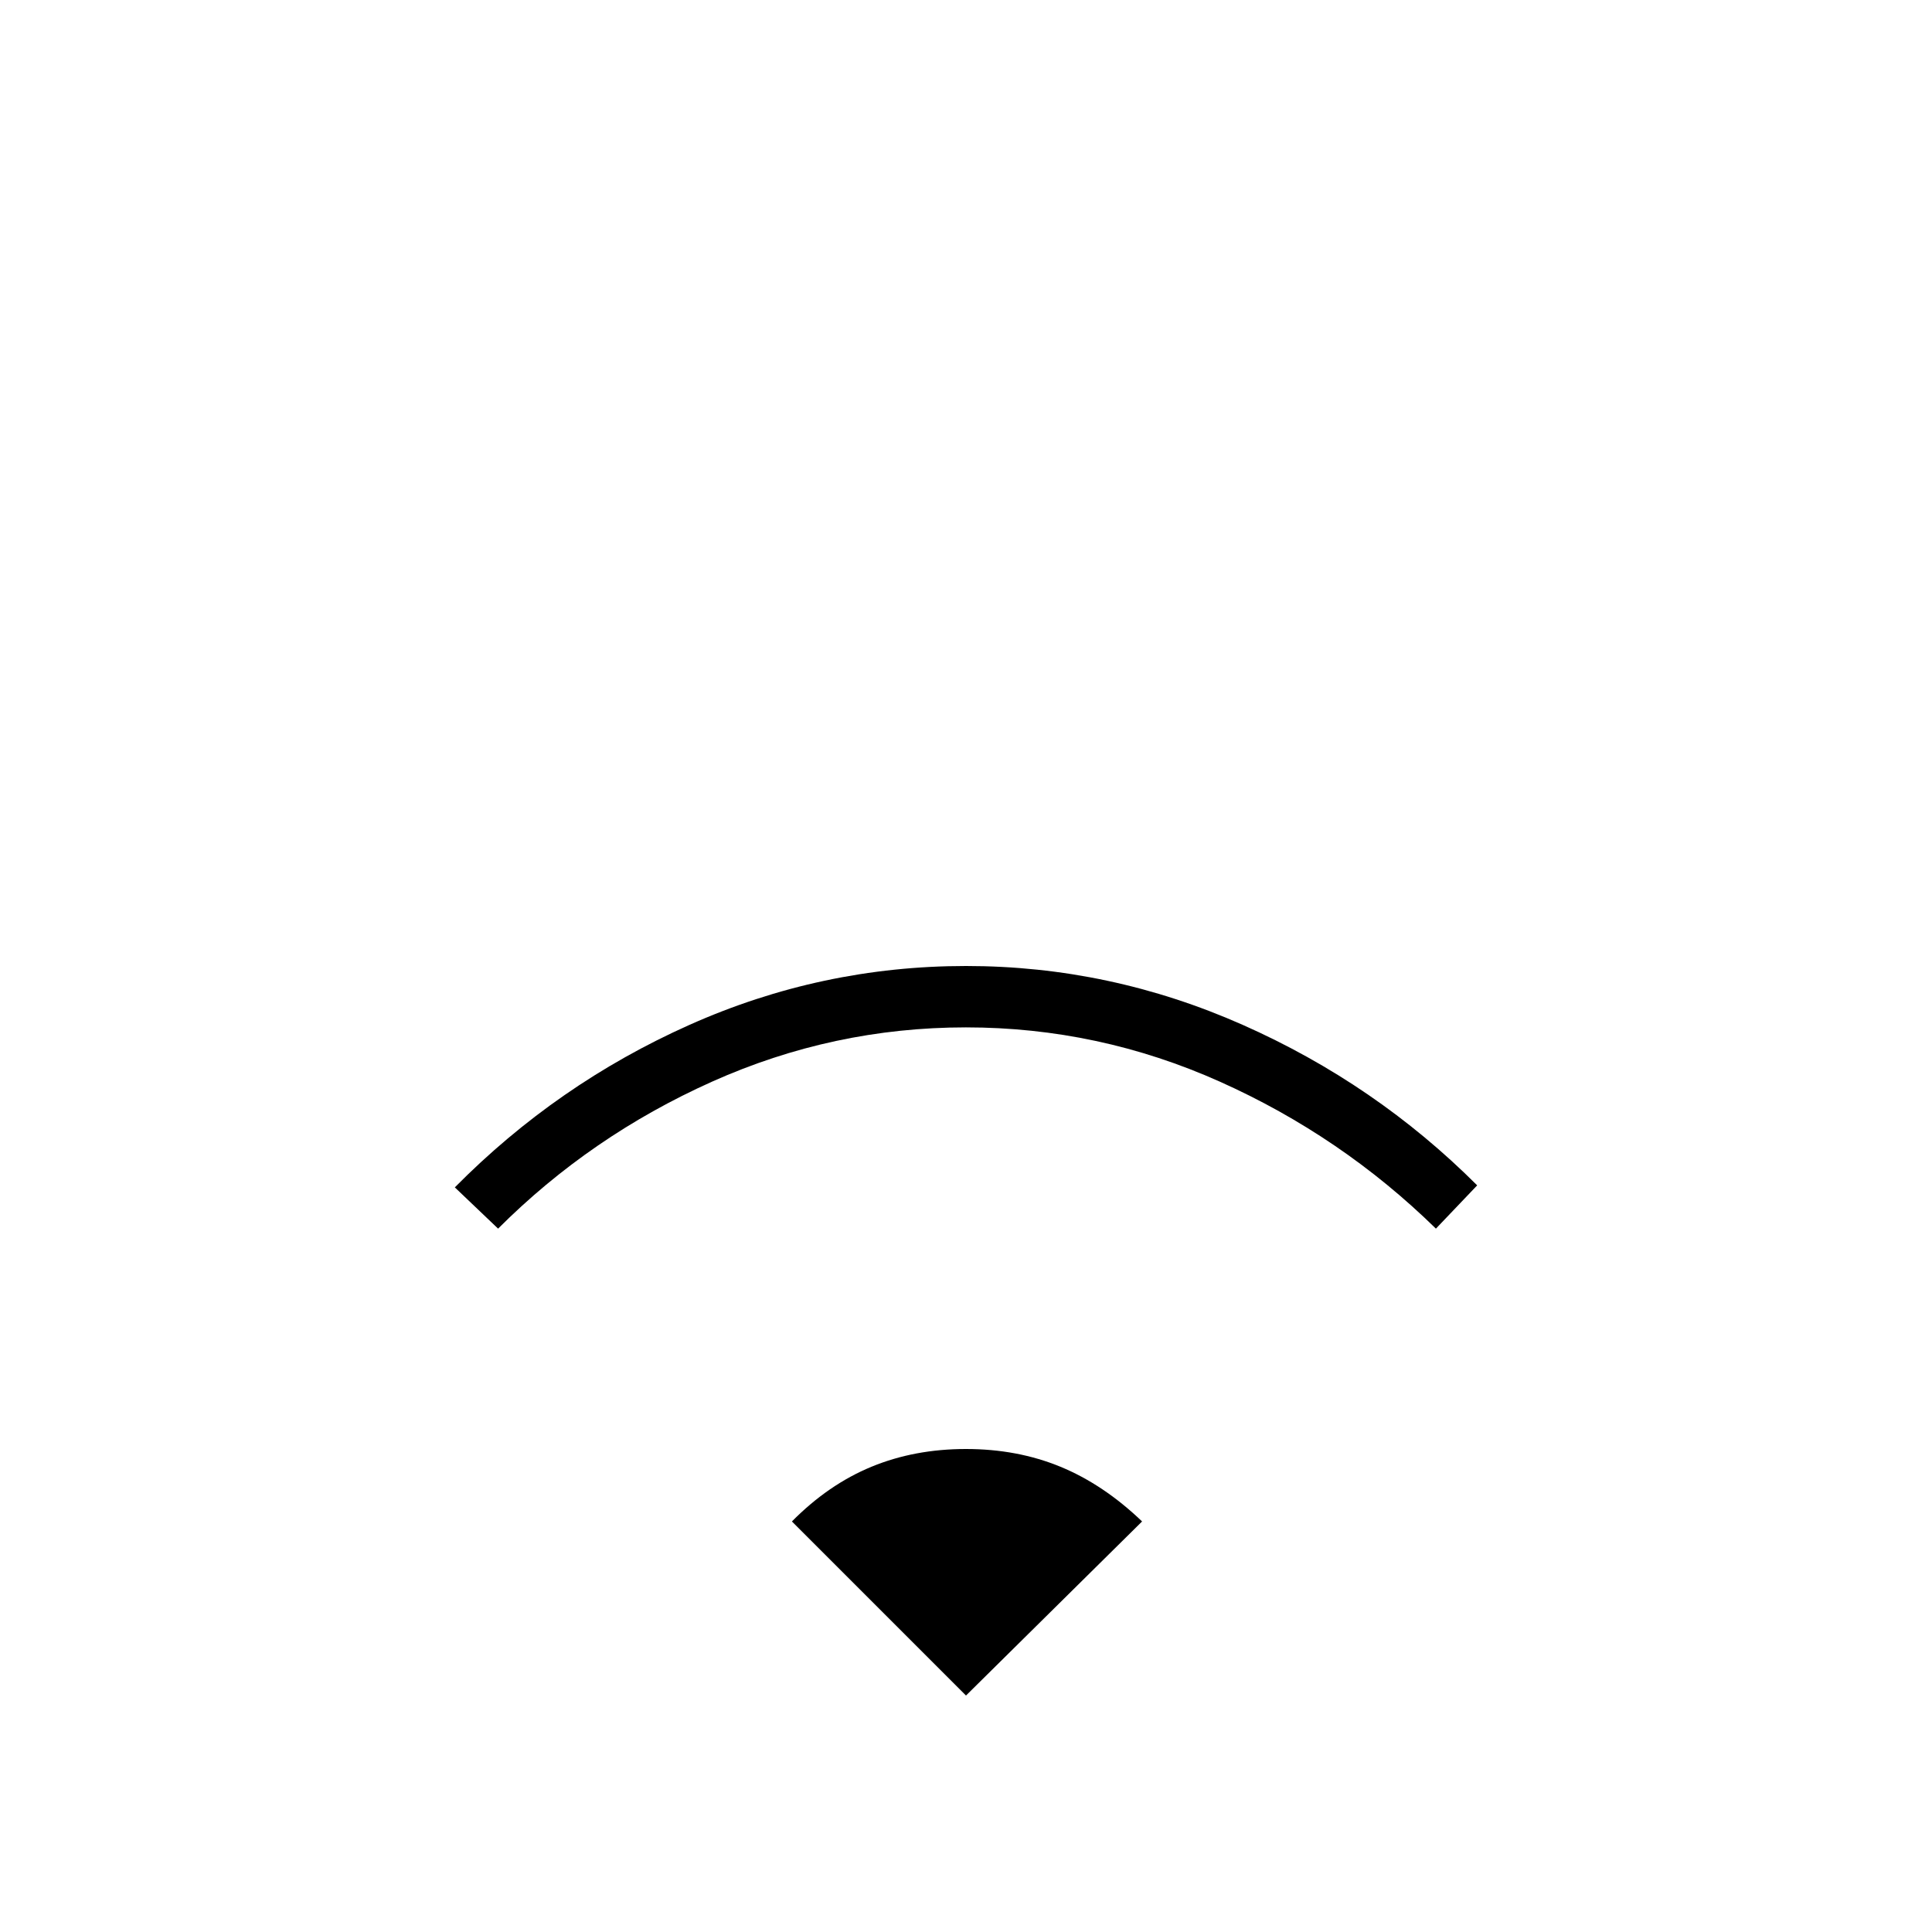 <svg xmlns="http://www.w3.org/2000/svg" height="48" viewBox="0 -960 960 960" width="48"><path d="M247.5-349.5 226-370q50.78-51.34 116.43-80.67T480.04-480q71.46 0 137.46 29.25Q683.5-421.5 734-371l-20.5 21.5q-47-46-107.29-73-60.3-27-126.25-27-65.96 0-126.21 27t-106.25 73Zm232.5 232L393.5-204q18.17-18.38 39.56-27.19 21.38-8.81 46.91-8.81 25.53 0 46.94 8.81 21.4 8.81 40.59 27.19L480-117.5Z"/></svg>